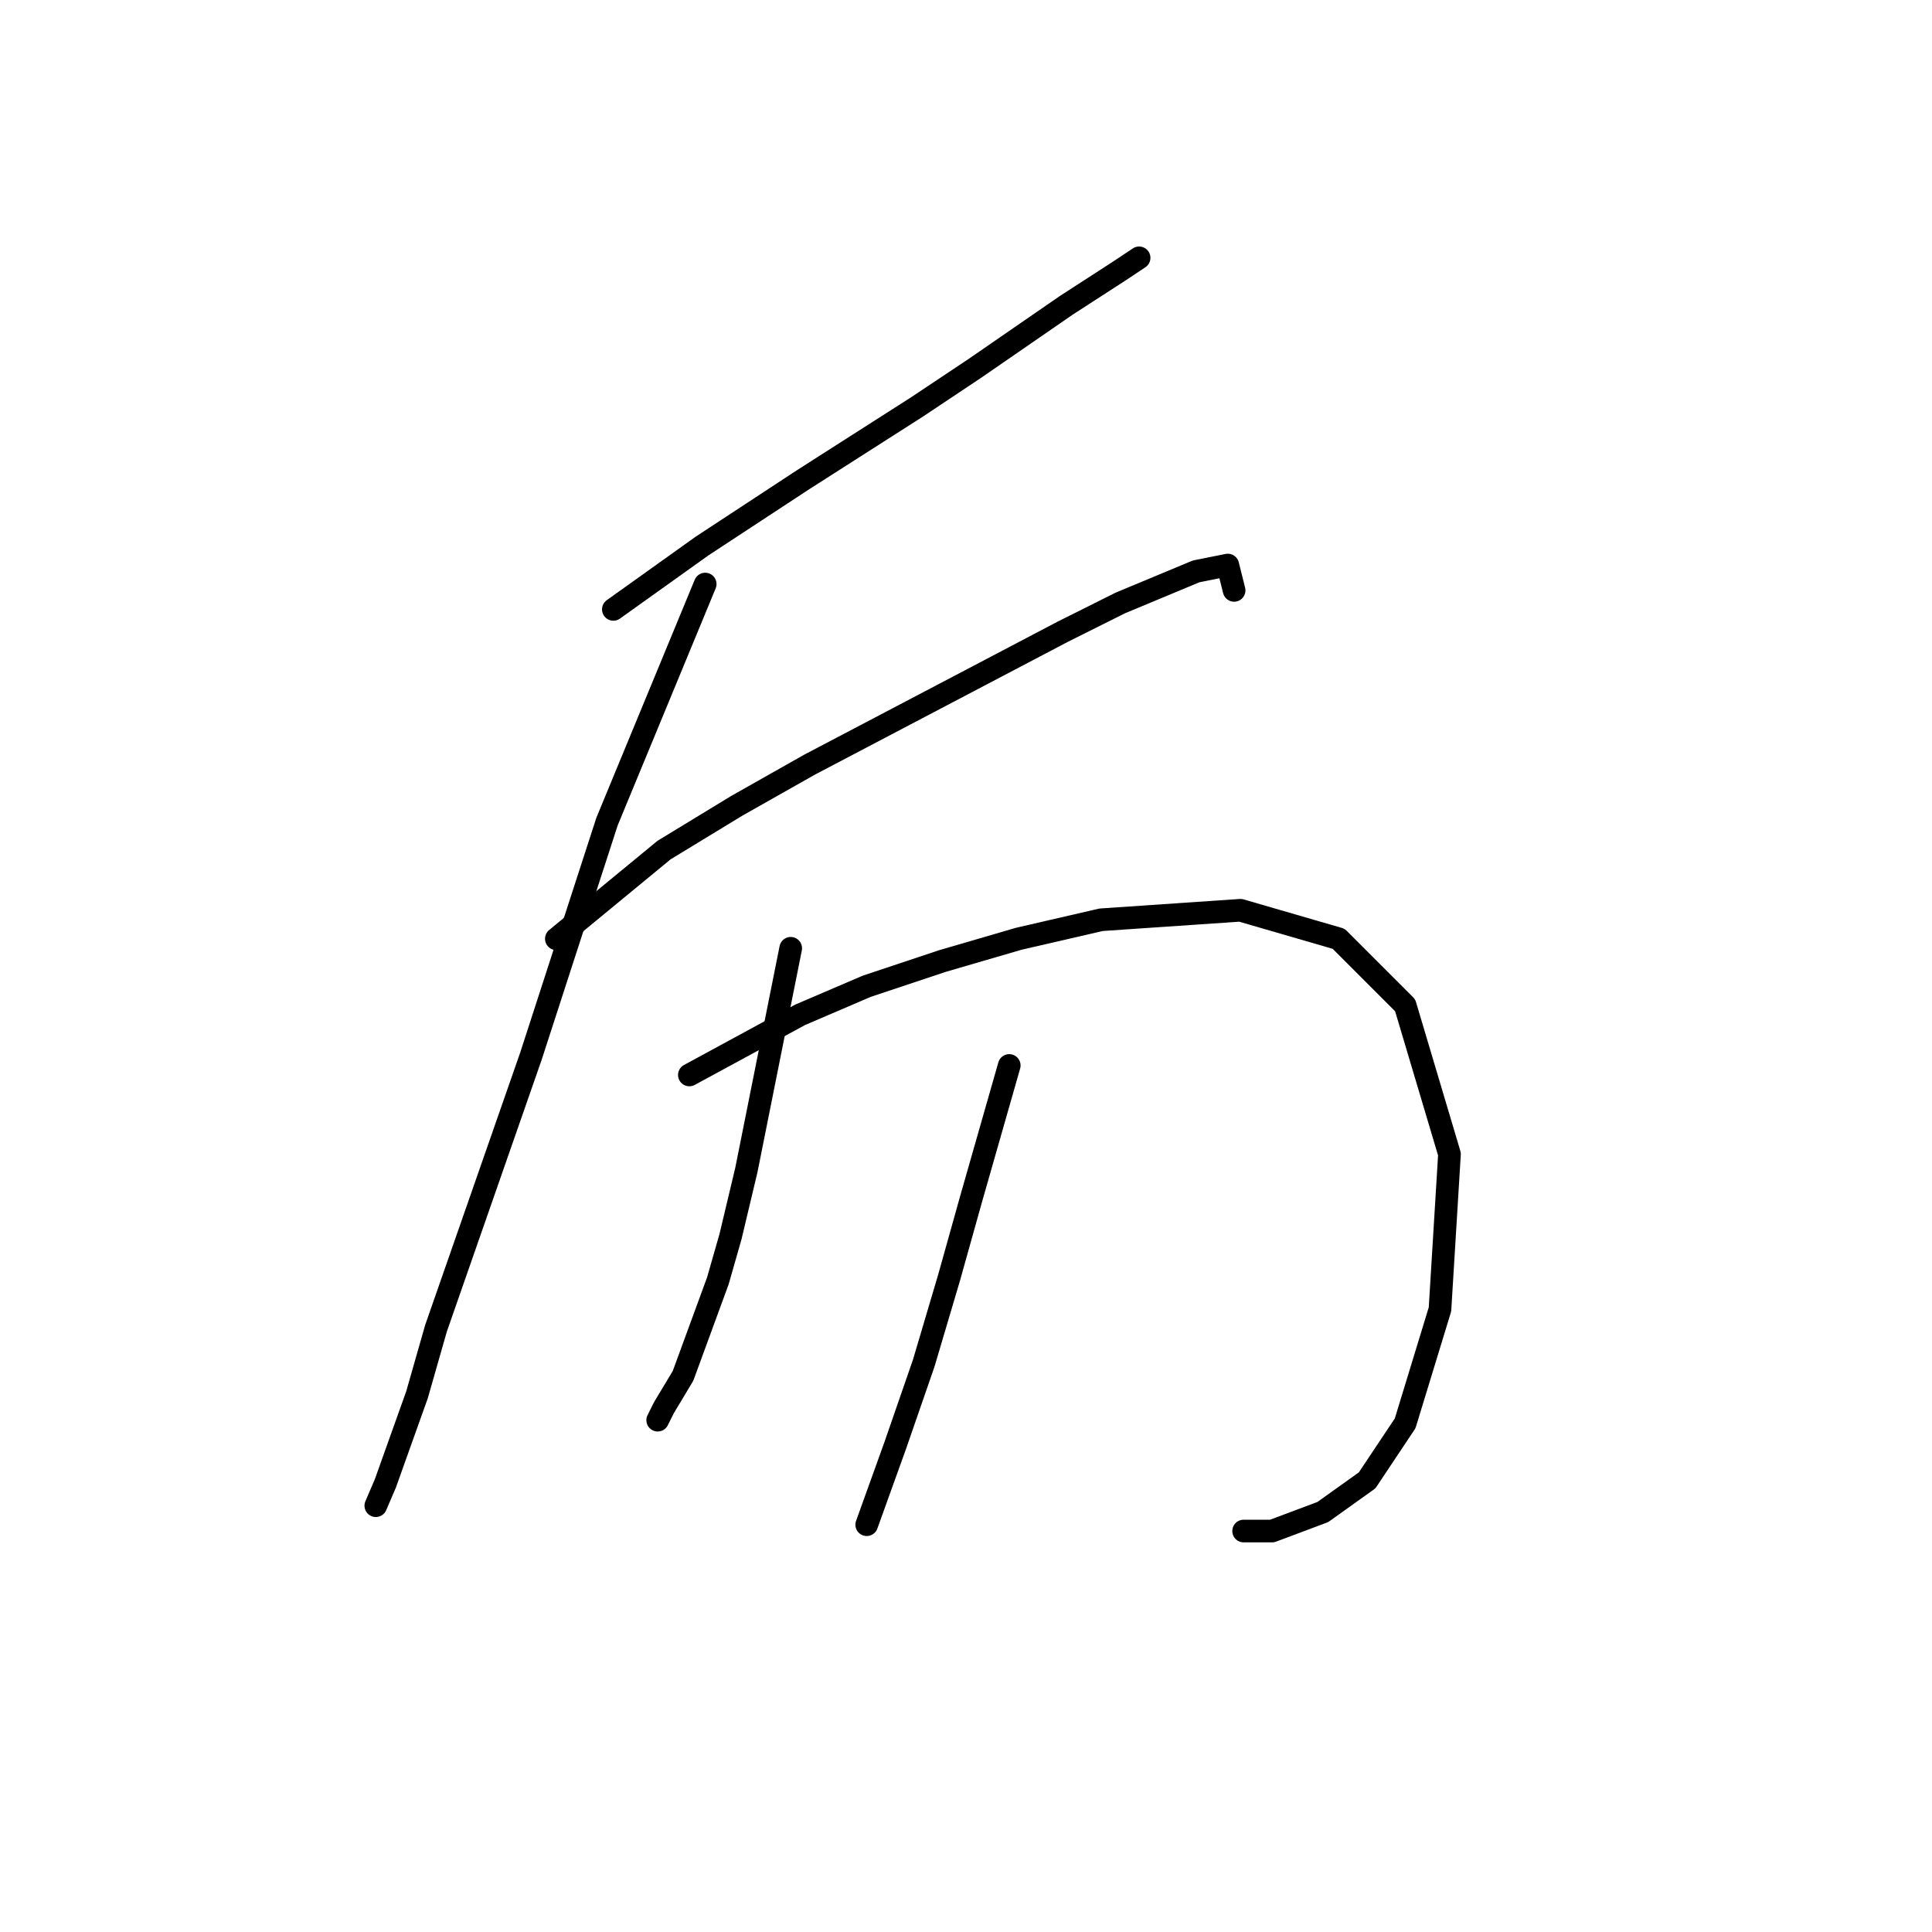 <?xml version="1.0" standalone="no"?>
    <svg width="256" height="256" xmlns="http://www.w3.org/2000/svg" version="1.1">
    <polyline stroke="black" stroke-width="3" stroke-linecap="round" fill="transparent" stroke-linejoin="round" points="81.272 80.747 93.023 72.353 106.452 63.54 121.56 53.888 129.114 48.852 141.284 40.459 148.419 35.842 150.937 34.164 150.937 34.164 " />
        <polyline stroke="black" stroke-width="3" stroke-linecap="round" fill="transparent" stroke-linejoin="round" points="93.442 77.389 80.433 108.864 70.361 139.92 57.771 176.011 55.253 184.824 51.056 196.575 49.797 199.512 49.797 199.512 " />
        <polyline stroke="black" stroke-width="3" stroke-linecap="round" fill="transparent" stroke-linejoin="round" points="73.718 124.392 87.987 112.641 97.639 106.766 107.291 101.31 140.865 83.684 148.419 79.907 158.491 75.711 162.687 74.871 163.527 78.229 163.527 78.229 " />
        <polyline stroke="black" stroke-width="3" stroke-linecap="round" fill="transparent" stroke-linejoin="round" points="91.344 142.438 106.032 134.464 114.845 130.687 124.917 127.33 134.989 124.392 145.901 121.874 164.366 120.615 177.376 124.392 186.189 133.205 192.064 152.929 190.805 173.493 186.189 188.601 181.153 196.155 175.277 200.352 168.563 202.87 164.786 202.87 164.786 202.87 " />
        <polyline stroke="black" stroke-width="3" stroke-linecap="round" fill="transparent" stroke-linejoin="round" points="104.773 125.651 98.898 155.028 96.8 163.841 95.121 169.716 90.505 182.306 87.987 186.503 87.147 188.181 87.147 188.181 " />
        <polyline stroke="black" stroke-width="3" stroke-linecap="round" fill="transparent" stroke-linejoin="round" points="133.73 141.179 128.694 158.805 125.757 169.296 122.399 180.627 118.622 191.539 114.845 202.03 114.845 202.03 " />
        </svg>